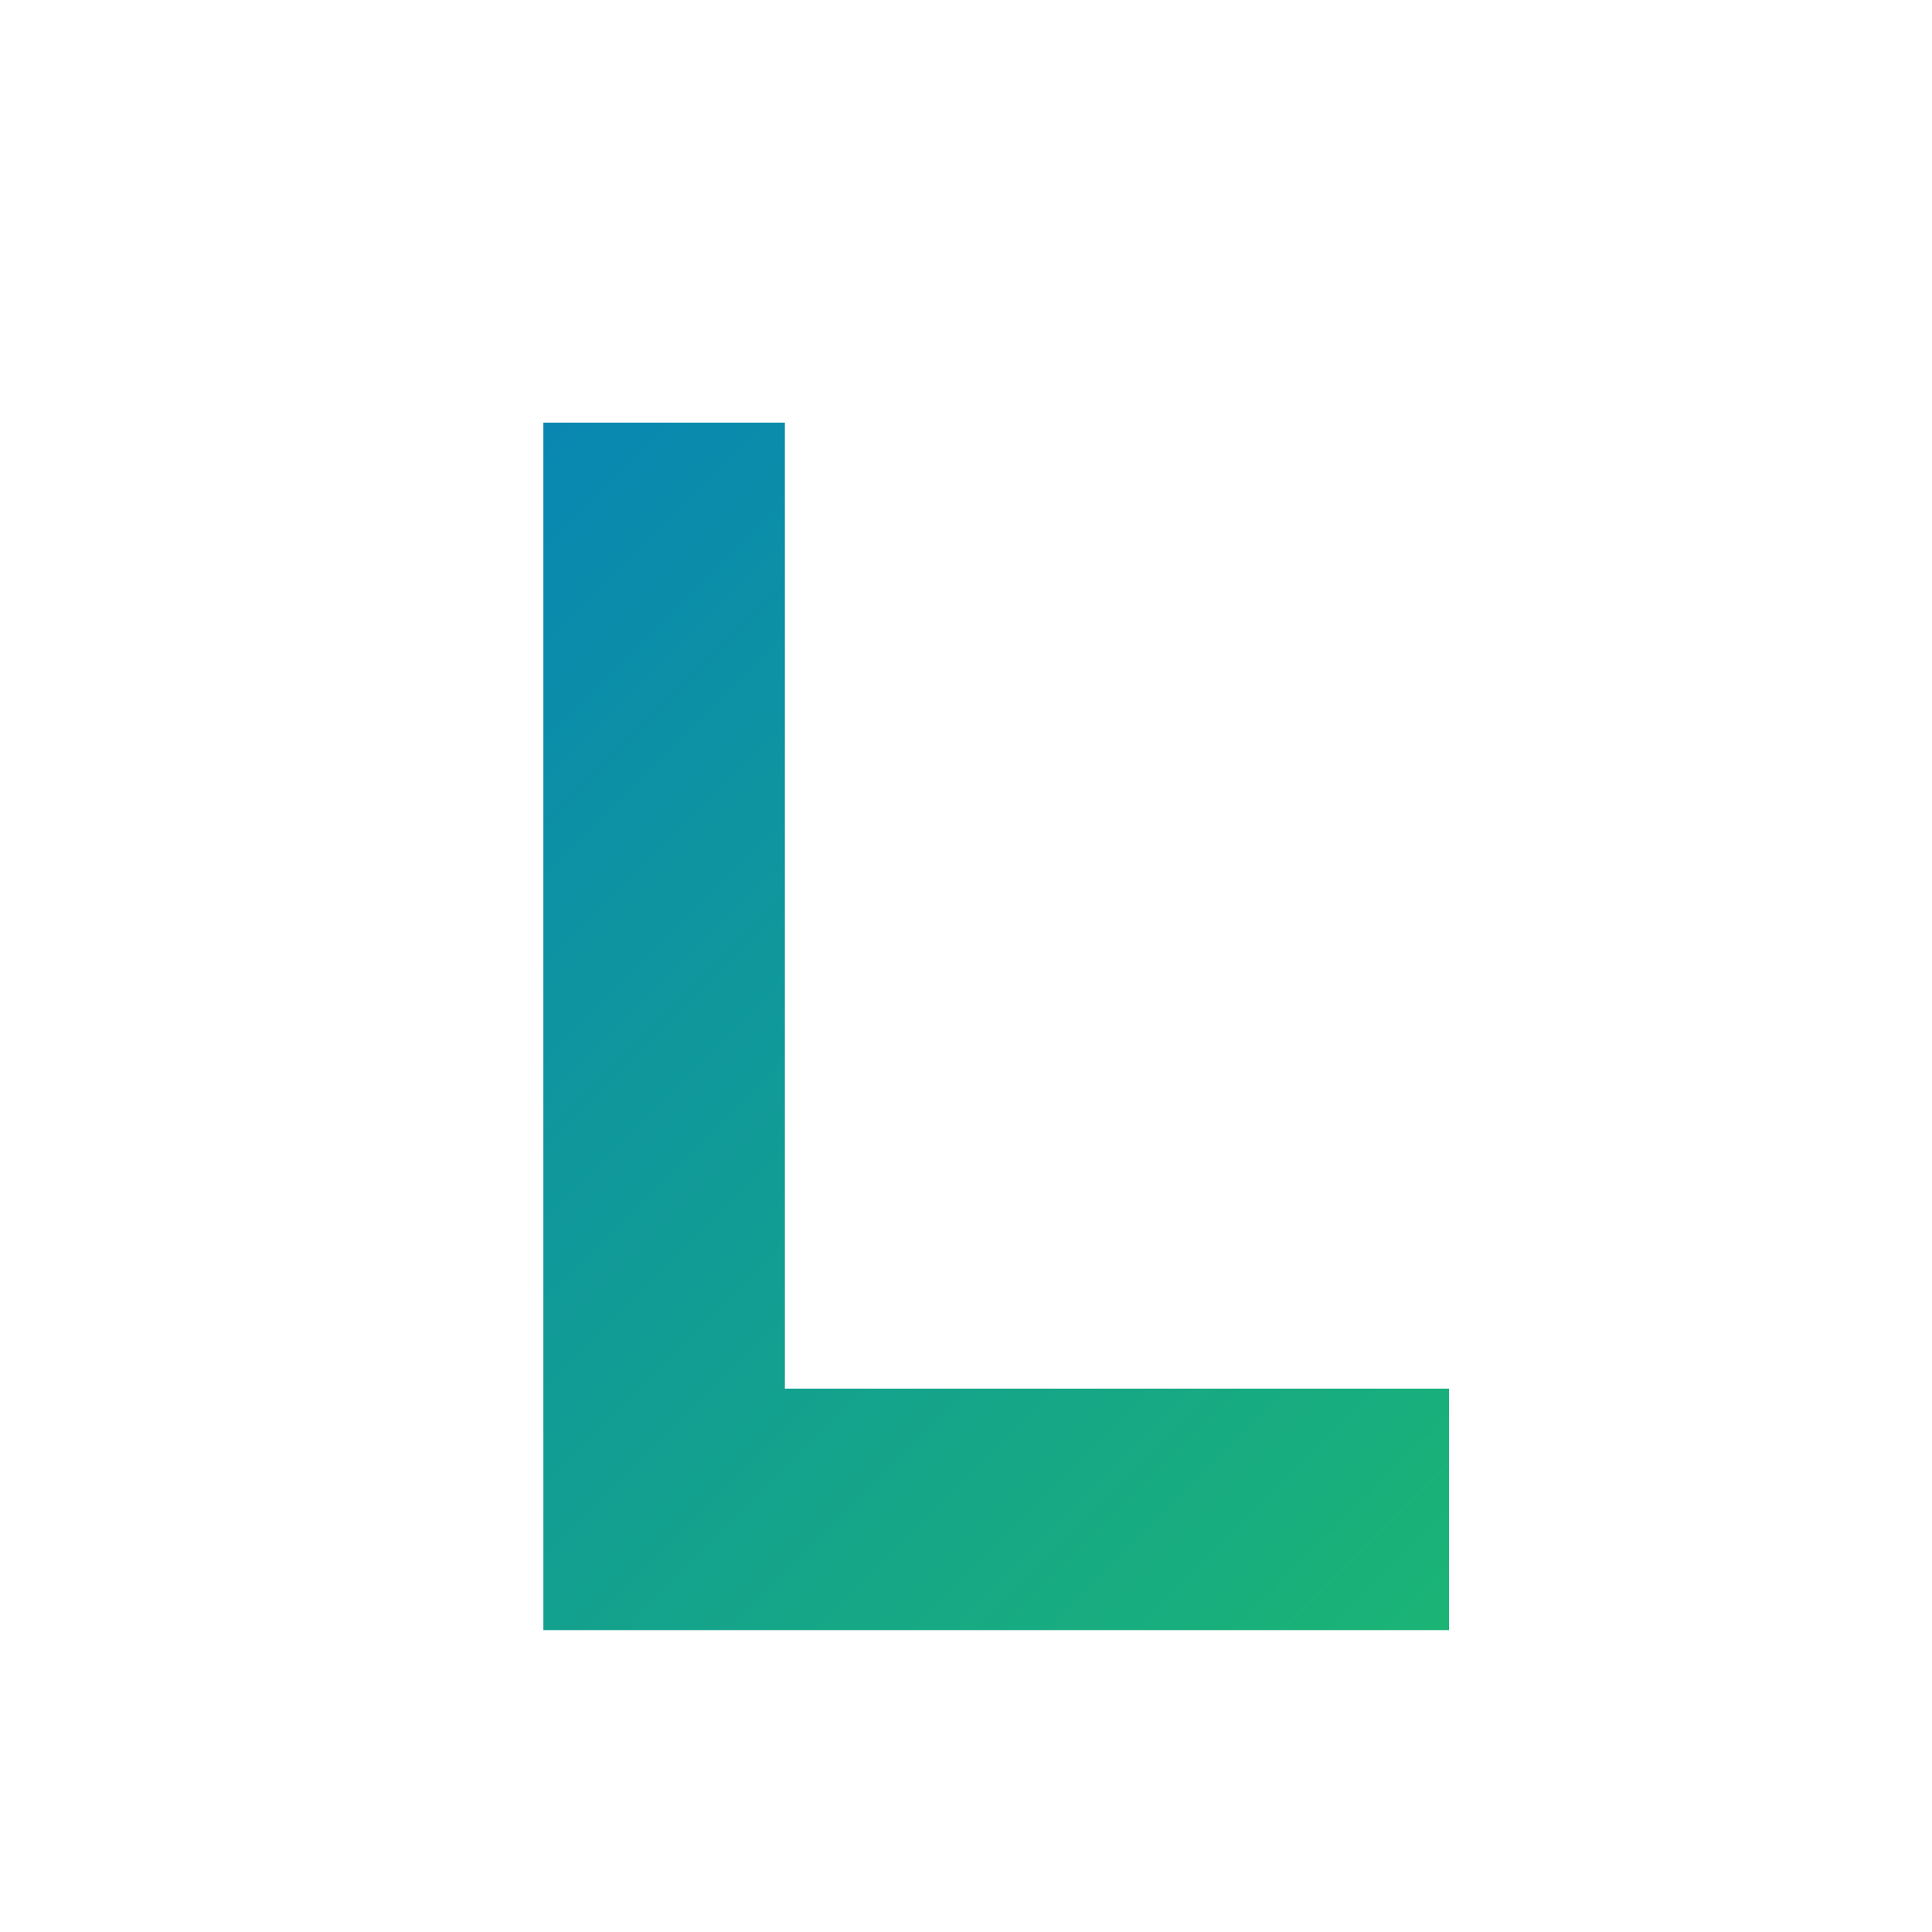 <?xml version="1.0" encoding="UTF-8"?>
<svg width="128" height="128" viewBox="0 0 128 128" fill="none" xmlns="http://www.w3.org/2000/svg" aria-labelledby="title desc" role="img">
  <title id="title">L brand mark</title>
  <desc id="desc">A simple original L-shaped brand mark using Lumentum-inspired blue-to-green gradient</desc>
  <defs>
    <linearGradient id="g" x1="0" y1="0" x2="128" y2="128" gradientUnits="userSpaceOnUse">
      <stop offset="0%" stop-color="#0072CE"/>
      <stop offset="100%" stop-color="#22C55E"/>
    </linearGradient>
    <filter id="shadow" x="-20%" y="-20%" width="140%" height="140%" color-interpolation-filters="sRGB">
      <feDropShadow dx="0" dy="4" stdDeviation="6" flood-color="#0072CE" flood-opacity="0.25"/>
    </filter>
  </defs>
  <rect x="6" y="6" width="116" height="116" rx="24" fill="#FFFFFF"/>
  <g filter="url(#shadow)">
    <path d="M36 28h16v64h44v16H36V28z" fill="url(#g)"/>
  </g>
</svg>
